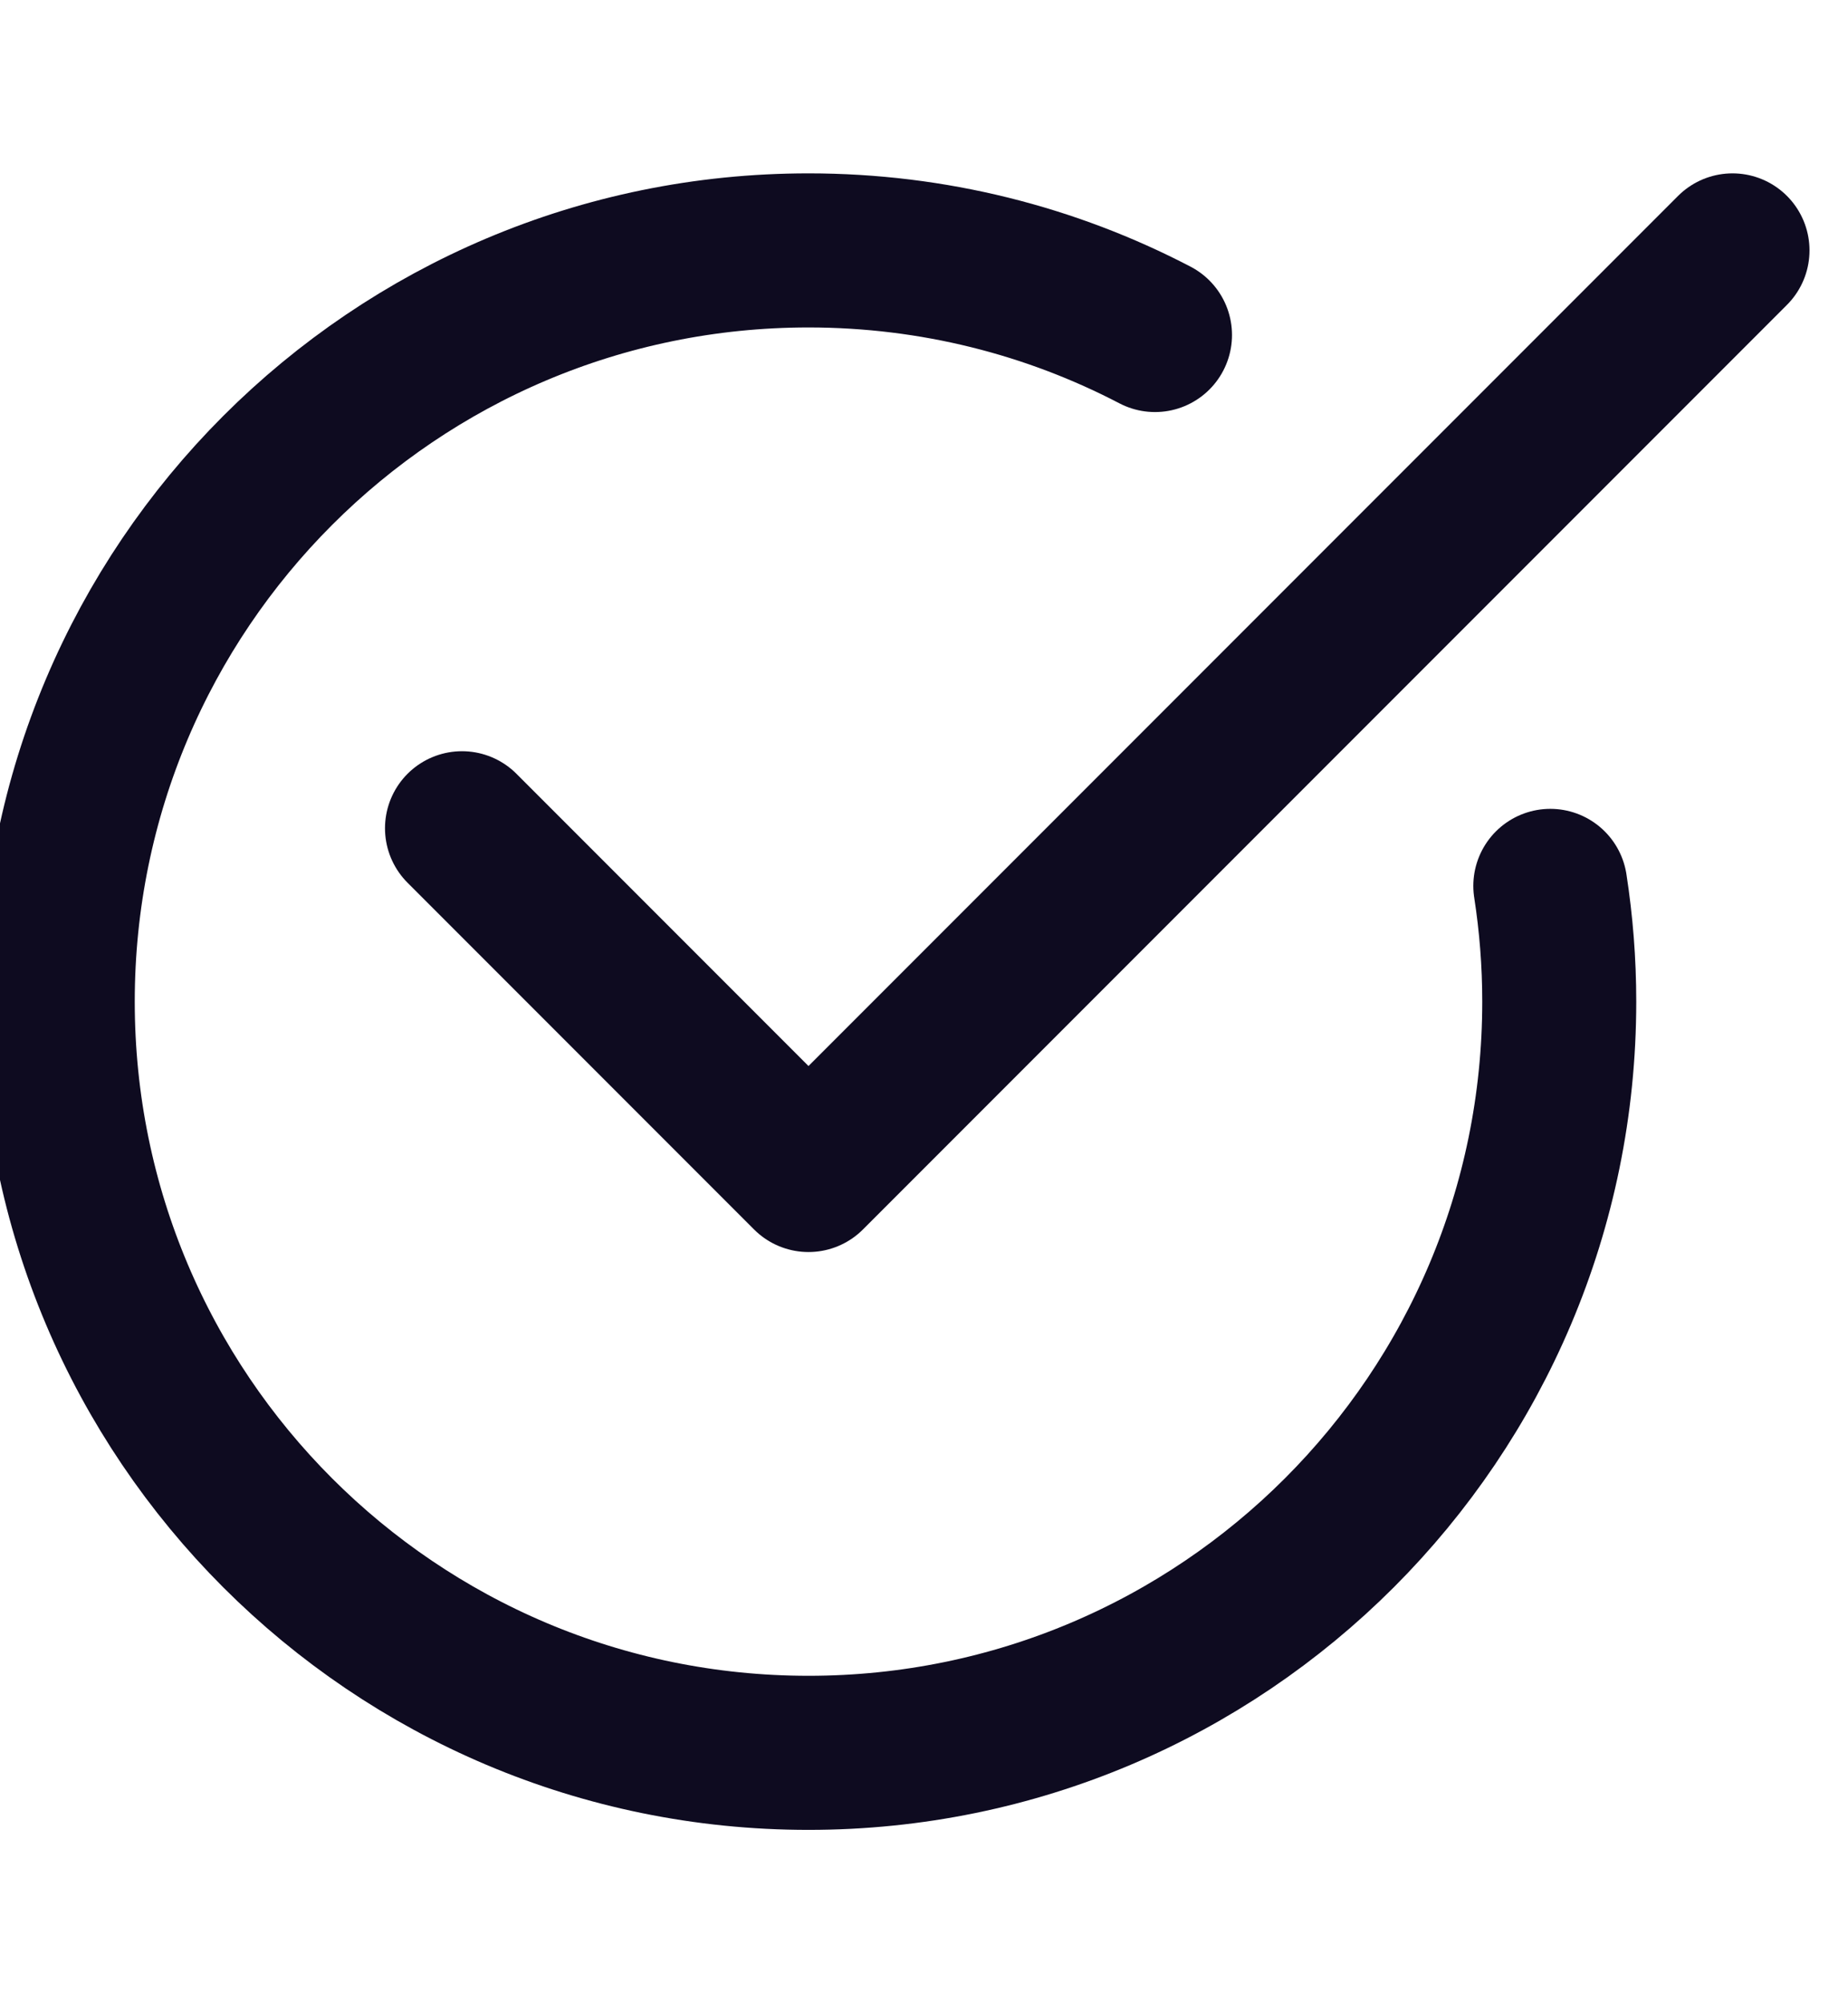 <svg width="12" height="13" viewBox="0 0 12 13" fill="none" xmlns="http://www.w3.org/2000/svg">
<g clip-path="url(#clip0_1513_5551)">
<path d="M10.067 5.749C10.105 5.994 10.125 6.245 10.125 6.5C10.125 9.193 7.942 11.375 5.25 11.375C2.558 11.375 0.375 9.193 0.375 6.5C0.375 3.808 2.558 1.625 5.25 1.625C6.061 1.625 6.827 1.823 7.5 2.174" stroke="#0E0B20" stroke-miterlimit="10" stroke-linecap="round" stroke-linejoin="round"/>
<path d="M3 5.375L5.25 7.625L11.25 1.625" stroke="#0E0B20" stroke-miterlimit="10" stroke-linecap="round" stroke-linejoin="round"/>
</g>
<defs>
<clipPath id="clip0_1513_5551">
<rect width="12" height="12" fill="white" transform="translate(0 0.5)"/>
</clipPath>
</defs>
</svg>
